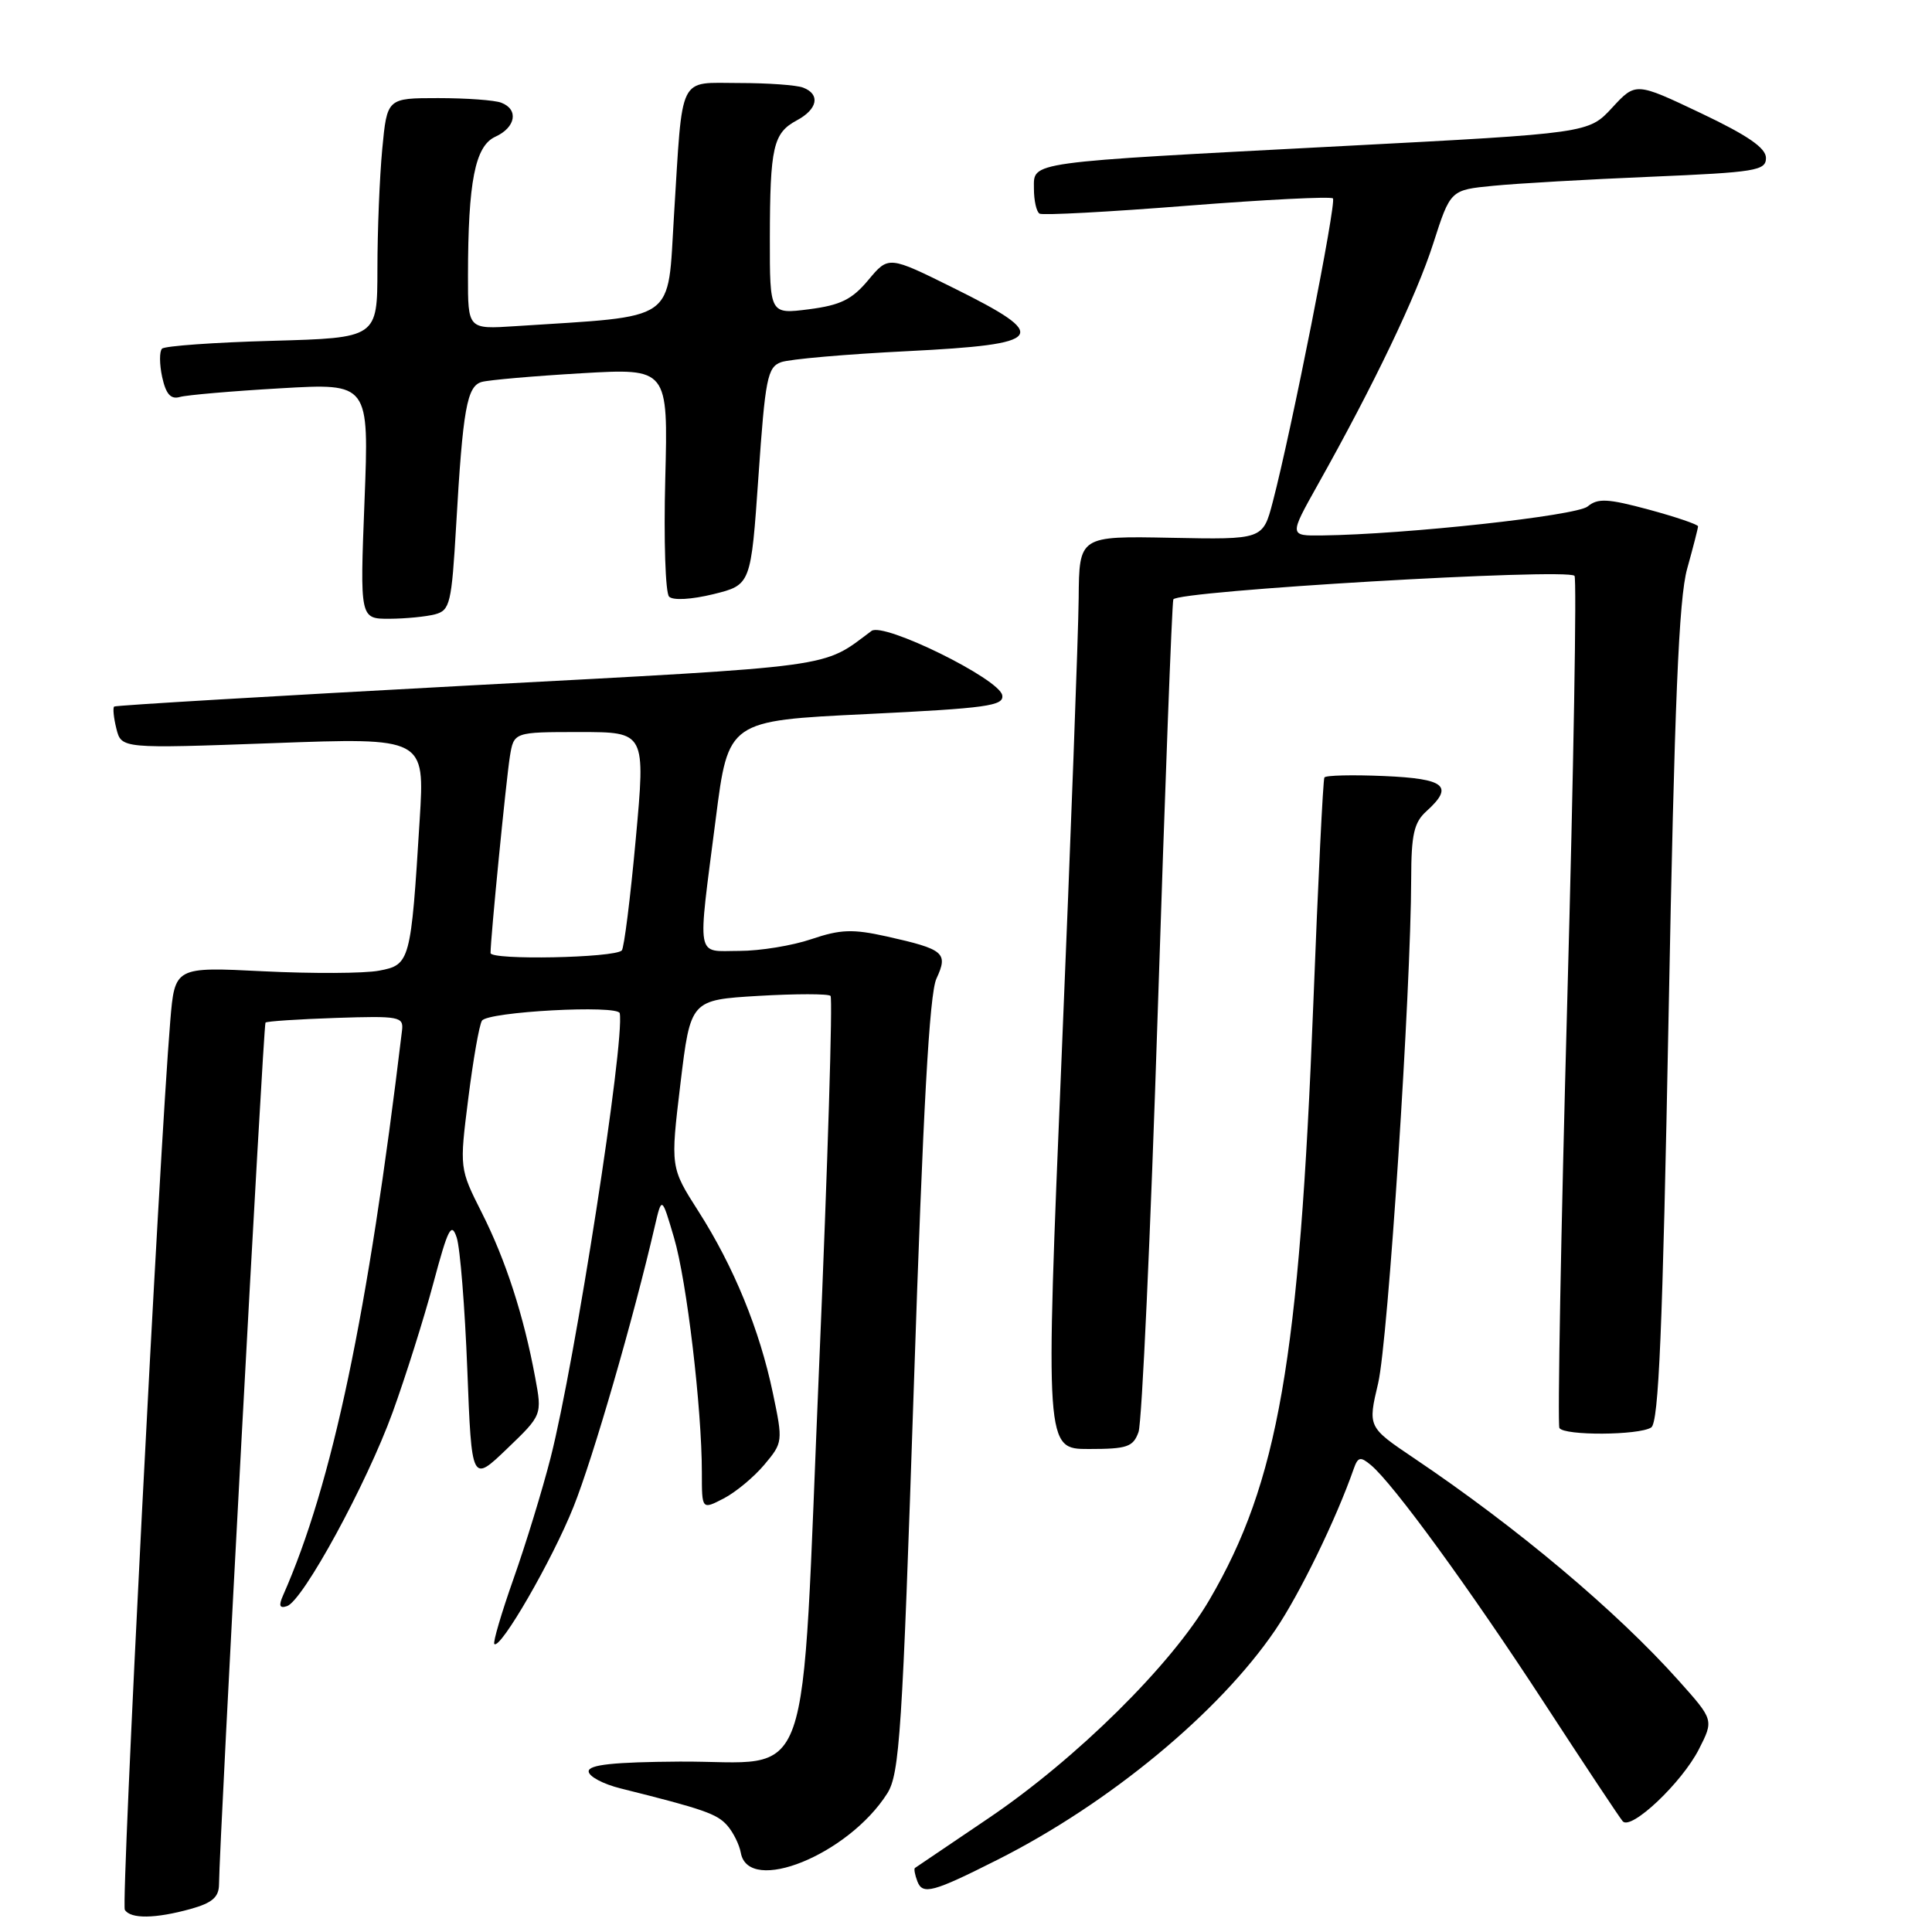 <?xml version="1.0" encoding="UTF-8" standalone="no"?>
<!DOCTYPE svg PUBLIC "-//W3C//DTD SVG 1.1//EN" "http://www.w3.org/Graphics/SVG/1.1/DTD/svg11.dtd" >
<svg xmlns="http://www.w3.org/2000/svg" xmlns:xlink="http://www.w3.org/1999/xlink" version="1.1" viewBox="0 0 256 256">
 <g >
 <path fill="currentColor"
d=" M 25.25 252.95 C 28.12 252.15 29.00 251.39 29.02 249.70 C 29.07 243.87 34.90 135.77 35.18 135.50 C 35.36 135.32 39.55 135.05 44.50 134.88 C 52.94 134.60 53.49 134.71 53.27 136.54 C 48.76 174.16 44.03 196.64 37.51 211.39 C 36.90 212.77 37.04 213.15 38.03 212.82 C 40.14 212.12 48.58 196.64 52.03 187.13 C 53.75 182.38 56.18 174.68 57.43 170.00 C 59.37 162.75 59.82 161.87 60.52 164.00 C 60.97 165.38 61.60 173.24 61.92 181.48 C 62.50 196.46 62.50 196.46 67.17 191.98 C 71.84 187.50 71.84 187.50 70.91 182.50 C 69.39 174.31 67.01 166.97 63.85 160.71 C 60.88 154.82 60.88 154.82 62.05 145.55 C 62.69 140.45 63.50 135.81 63.86 135.25 C 64.60 134.05 81.91 133.12 82.12 134.26 C 82.80 137.99 76.19 180.50 72.96 193.15 C 71.87 197.42 69.66 204.63 68.05 209.18 C 66.44 213.74 65.30 217.63 65.50 217.84 C 66.29 218.63 73.18 206.71 75.99 199.67 C 78.56 193.27 83.95 174.66 86.76 162.50 C 87.69 158.50 87.69 158.50 89.31 164.00 C 91.00 169.72 93.00 186.61 93.00 195.13 C 93.00 200.05 93.00 200.05 95.88 198.56 C 97.47 197.74 99.89 195.73 101.27 194.09 C 103.74 191.15 103.76 191.02 102.41 184.59 C 100.65 176.18 97.22 167.82 92.55 160.51 C 88.83 154.69 88.83 154.69 90.16 143.60 C 91.50 132.50 91.50 132.50 100.50 131.96 C 105.45 131.67 109.75 131.67 110.05 131.96 C 110.35 132.26 109.68 154.20 108.55 180.73 C 106.07 238.88 108.02 233.31 90.05 233.42 C 81.33 233.48 78.00 233.83 78.00 234.71 C 78.00 235.38 79.91 236.40 82.25 236.98 C 93.22 239.72 95.00 240.34 96.35 241.87 C 97.14 242.76 97.96 244.40 98.16 245.50 C 99.17 251.13 112.42 245.76 117.57 237.63 C 119.20 235.05 119.56 229.55 121.09 183.63 C 122.31 146.90 123.15 131.71 124.08 129.68 C 125.67 126.25 125.12 125.79 117.48 124.08 C 112.98 123.08 111.37 123.14 107.52 124.44 C 105.00 125.30 100.70 126.00 97.97 126.00 C 92.13 126.00 92.40 127.51 94.84 108.50 C 96.50 95.50 96.50 95.50 114.80 94.62 C 130.81 93.84 133.06 93.53 132.80 92.12 C 132.40 89.94 117.08 82.41 115.48 83.60 C 108.83 88.56 111.46 88.20 62.16 90.83 C 36.50 92.21 15.33 93.46 15.13 93.62 C 14.93 93.78 15.06 95.10 15.42 96.55 C 16.09 99.20 16.09 99.20 36.19 98.47 C 56.29 97.73 56.29 97.73 55.61 108.62 C 54.45 127.45 54.34 127.85 50.22 128.62 C 48.26 128.99 41.37 129.02 34.91 128.70 C 23.16 128.11 23.16 128.11 22.56 135.30 C 21.09 153.03 16.02 252.22 16.54 253.06 C 17.30 254.29 20.58 254.24 25.25 252.95 Z  M 132.19 246.42 C 146.97 238.97 161.54 226.92 168.97 216.00 C 172.17 211.31 177.05 201.29 179.37 194.64 C 179.93 193.04 180.26 192.97 181.64 194.12 C 184.58 196.55 194.77 210.54 204.61 225.64 C 209.93 233.81 214.62 240.87 215.02 241.33 C 216.13 242.58 222.85 236.22 225.11 231.79 C 227.09 227.90 227.09 227.90 222.44 222.70 C 214.20 213.48 201.07 202.44 187.37 193.22 C 181.24 189.09 181.24 189.09 182.61 183.29 C 183.92 177.75 186.96 131.26 186.99 116.40 C 187.00 110.59 187.36 108.98 189.00 107.50 C 192.70 104.16 191.53 103.18 183.40 102.83 C 179.22 102.65 175.66 102.73 175.49 103.02 C 175.31 103.30 174.65 116.80 174.02 133.02 C 172.17 180.27 169.36 196.41 160.27 211.96 C 155.24 220.59 142.64 233.04 130.99 240.92 C 125.77 244.44 121.38 247.42 121.23 247.52 C 121.08 247.63 121.23 248.43 121.56 249.30 C 122.26 251.11 123.61 250.75 132.19 246.42 Z  M 150.86 189.75 C 151.31 188.51 152.46 163.43 153.41 134.00 C 154.36 104.58 155.29 80.02 155.47 79.43 C 155.82 78.29 207.58 75.25 208.63 76.30 C 208.94 76.61 208.51 101.96 207.67 132.64 C 206.83 163.33 206.37 188.78 206.63 189.22 C 207.27 190.25 217.14 190.20 218.79 189.15 C 219.79 188.52 220.30 176.41 221.10 134.42 C 221.88 93.07 222.45 79.30 223.56 75.35 C 224.35 72.51 225.00 69.99 225.00 69.74 C 225.00 69.50 222.07 68.50 218.49 67.53 C 213.03 66.06 211.72 65.99 210.37 67.11 C 208.88 68.34 186.29 70.81 175.16 70.95 C 170.82 71.00 170.82 71.00 174.60 64.25 C 182.08 50.92 187.67 39.24 189.91 32.27 C 192.19 25.17 192.19 25.17 197.85 24.62 C 200.96 24.31 210.36 23.77 218.75 23.42 C 232.66 22.83 234.00 22.61 234.00 20.93 C 234.00 19.61 231.60 17.95 225.37 14.99 C 216.74 10.89 216.74 10.89 213.62 14.27 C 210.50 17.65 210.50 17.65 178.00 19.35 C 135.65 21.57 137.00 21.38 137.00 25.00 C 137.00 26.59 137.34 28.08 137.75 28.31 C 138.16 28.55 146.96 28.08 157.31 27.26 C 167.65 26.45 176.34 26.01 176.62 26.29 C 177.12 26.79 171.12 57.07 168.65 66.50 C 167.34 71.50 167.34 71.50 155.17 71.26 C 143.00 71.02 143.00 71.02 142.93 79.26 C 142.89 83.79 141.88 111.01 140.68 139.75 C 138.50 192.00 138.50 192.00 144.27 192.00 C 149.36 192.00 150.15 191.73 150.86 189.75 Z  M 57.65 81.40 C 59.63 80.87 59.84 79.96 60.44 69.66 C 61.33 54.16 61.87 51.17 63.83 50.61 C 64.75 50.35 70.68 49.83 77.02 49.46 C 88.53 48.79 88.53 48.79 88.15 63.48 C 87.94 71.56 88.17 78.57 88.66 79.06 C 89.18 79.58 91.62 79.44 94.53 78.73 C 99.50 77.50 99.50 77.50 100.50 63.11 C 101.40 50.12 101.69 48.65 103.50 47.99 C 104.60 47.59 112.14 46.93 120.25 46.53 C 138.58 45.61 139.33 44.59 126.37 38.17 C 117.74 33.89 117.74 33.89 115.06 37.10 C 112.90 39.69 111.38 40.44 107.19 40.98 C 102.00 41.64 102.00 41.64 102.01 31.57 C 102.03 19.46 102.45 17.63 105.58 15.95 C 108.35 14.47 108.73 12.49 106.42 11.61 C 105.55 11.27 101.73 11.00 97.94 11.00 C 89.78 11.00 90.49 9.57 89.31 28.50 C 88.41 42.92 90.02 41.80 68.25 43.22 C 62.00 43.63 62.00 43.63 62.01 36.56 C 62.02 24.04 62.95 19.35 65.63 18.12 C 68.34 16.89 68.76 14.50 66.42 13.61 C 65.55 13.27 61.79 13.00 58.06 13.00 C 51.29 13.00 51.29 13.00 50.65 19.75 C 50.30 23.46 50.01 30.61 50.01 35.64 C 50.00 44.77 50.00 44.77 36.06 45.16 C 28.40 45.37 21.83 45.84 21.47 46.20 C 21.11 46.56 21.12 48.26 21.49 49.97 C 21.99 52.24 22.63 52.95 23.84 52.60 C 24.75 52.34 30.77 51.82 37.20 51.45 C 48.91 50.77 48.91 50.77 48.30 66.38 C 47.69 82.00 47.69 82.00 51.60 81.99 C 53.74 81.98 56.47 81.71 57.65 81.40 Z  M 65.00 126.28 C 65.00 124.29 67.07 103.33 67.56 100.25 C 68.09 97.00 68.09 97.00 76.82 97.00 C 85.54 97.00 85.54 97.00 84.24 111.19 C 83.53 119.00 82.69 125.64 82.39 125.94 C 81.40 126.93 65.00 127.25 65.00 126.28 Z "/>
</g>
</svg>